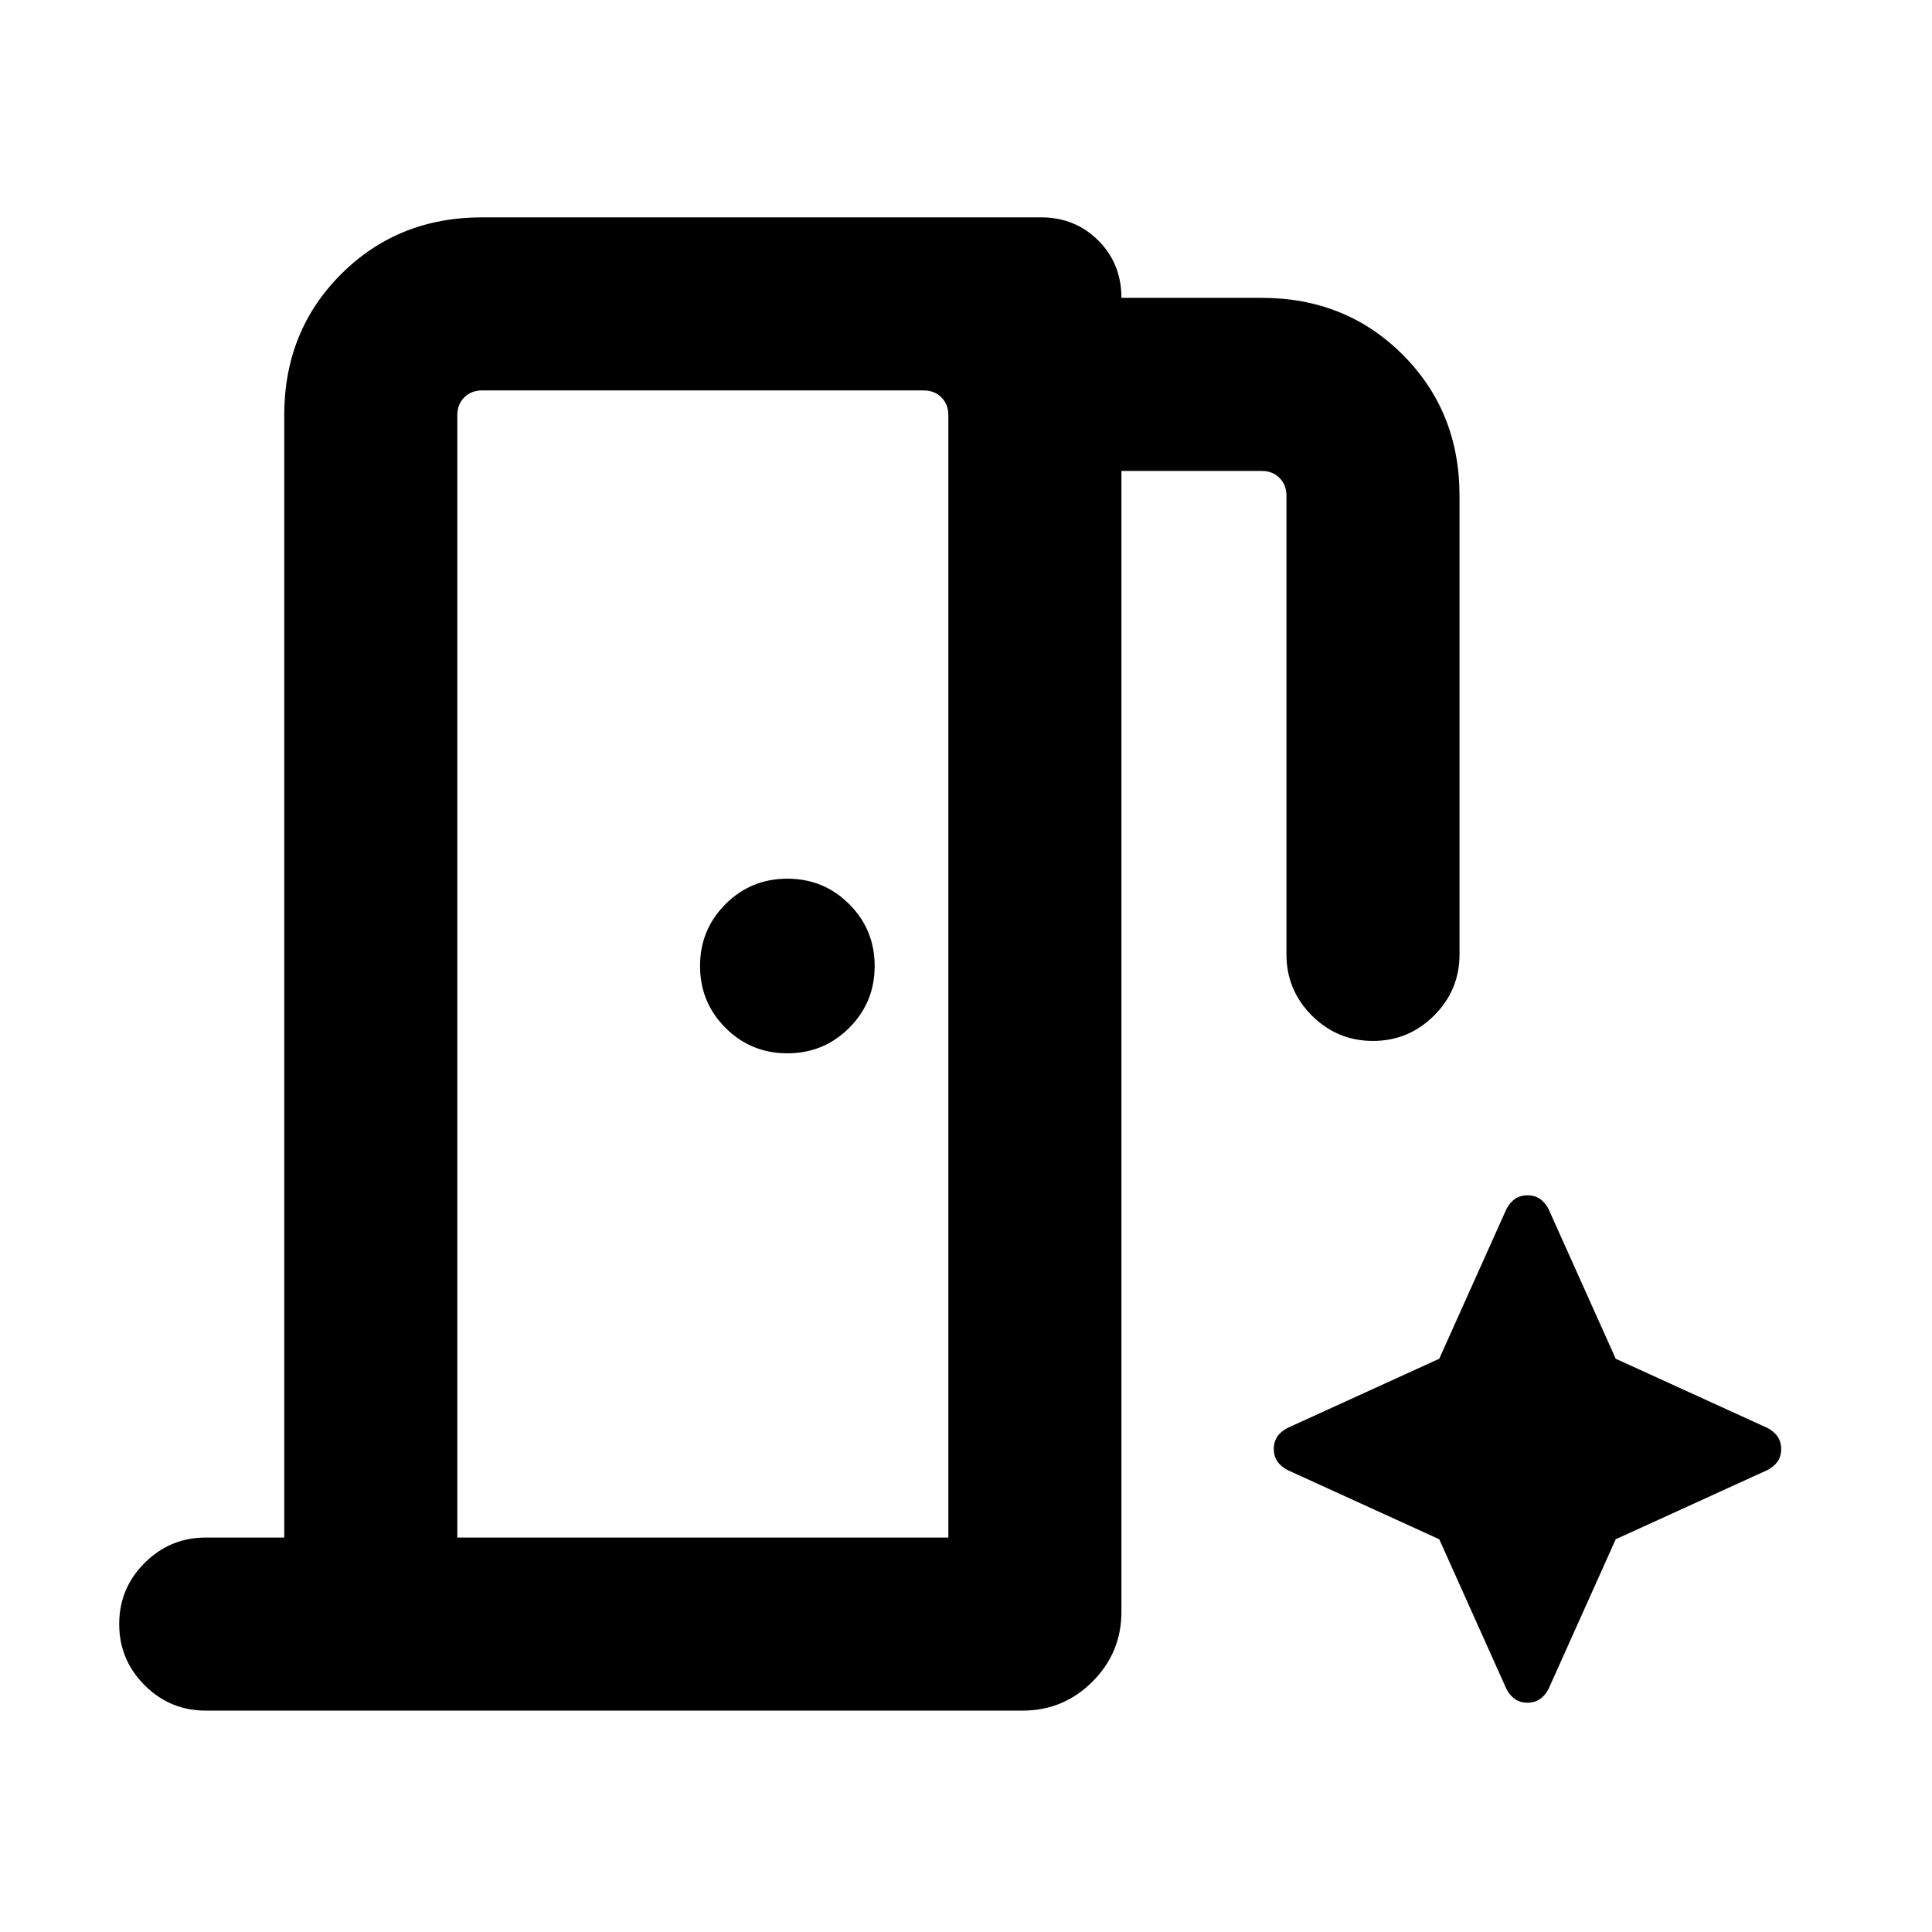 <svg xmlns="http://www.w3.org/2000/svg" height="24" viewBox="0 96 960 960" width="24"><path d="M141.234 860V302.309q0-41.827 28.24-70.067 28.24-28.241 70.067-28.241h277.69q17 0 28.5 11.5t11.5 28.5h69.691q41.827 0 70.067 28.241 28.24 28.24 28.24 70.067v227.924q0 17.75-12.628 30.374-12.629 12.625-30.385 12.625-17.755 0-30.37-12.625-12.615-12.624-12.615-30.374V342.309q0-5.385-3.462-8.847-3.462-3.462-8.847-3.462h-69.691v566.845q0 20.365-14.394 34.759-14.395 14.395-34.76 14.395H102.233q-17.75 0-30.375-12.629-12.624-12.629-12.624-30.384 0-17.756 12.624-30.371Q84.483 860 102.233 860h39.001Zm249.998-240.616q18.092 0 30.738-12.646T434.616 576q0-18.092-12.646-30.738t-30.738-12.646q-18.092 0-30.738 12.646T347.848 576q0 18.092 12.646 30.738t30.738 12.646ZM227.232 860h244V302.309q0-5.385-3.462-8.847-3.461-3.462-8.846-3.462H239.541q-5.385 0-8.847 3.462-3.462 3.462-3.462 8.847V860Zm487.921.846 33.384 74.384q3.566 6.846 10.437 6.846 6.871 0 10.486-6.846l33.384-74.384 75.384-34.385q6.846-3.565 6.846-10.436t-6.846-10.486l-75.384-34.385-33.384-74.384q-3.566-6.846-10.437-6.846-6.871 0-10.486 6.846l-33.384 74.384-75.384 34.385q-6.846 3.565-6.846 10.436t6.846 10.486l75.384 34.385ZM227.232 860V290v570Z"/></svg>